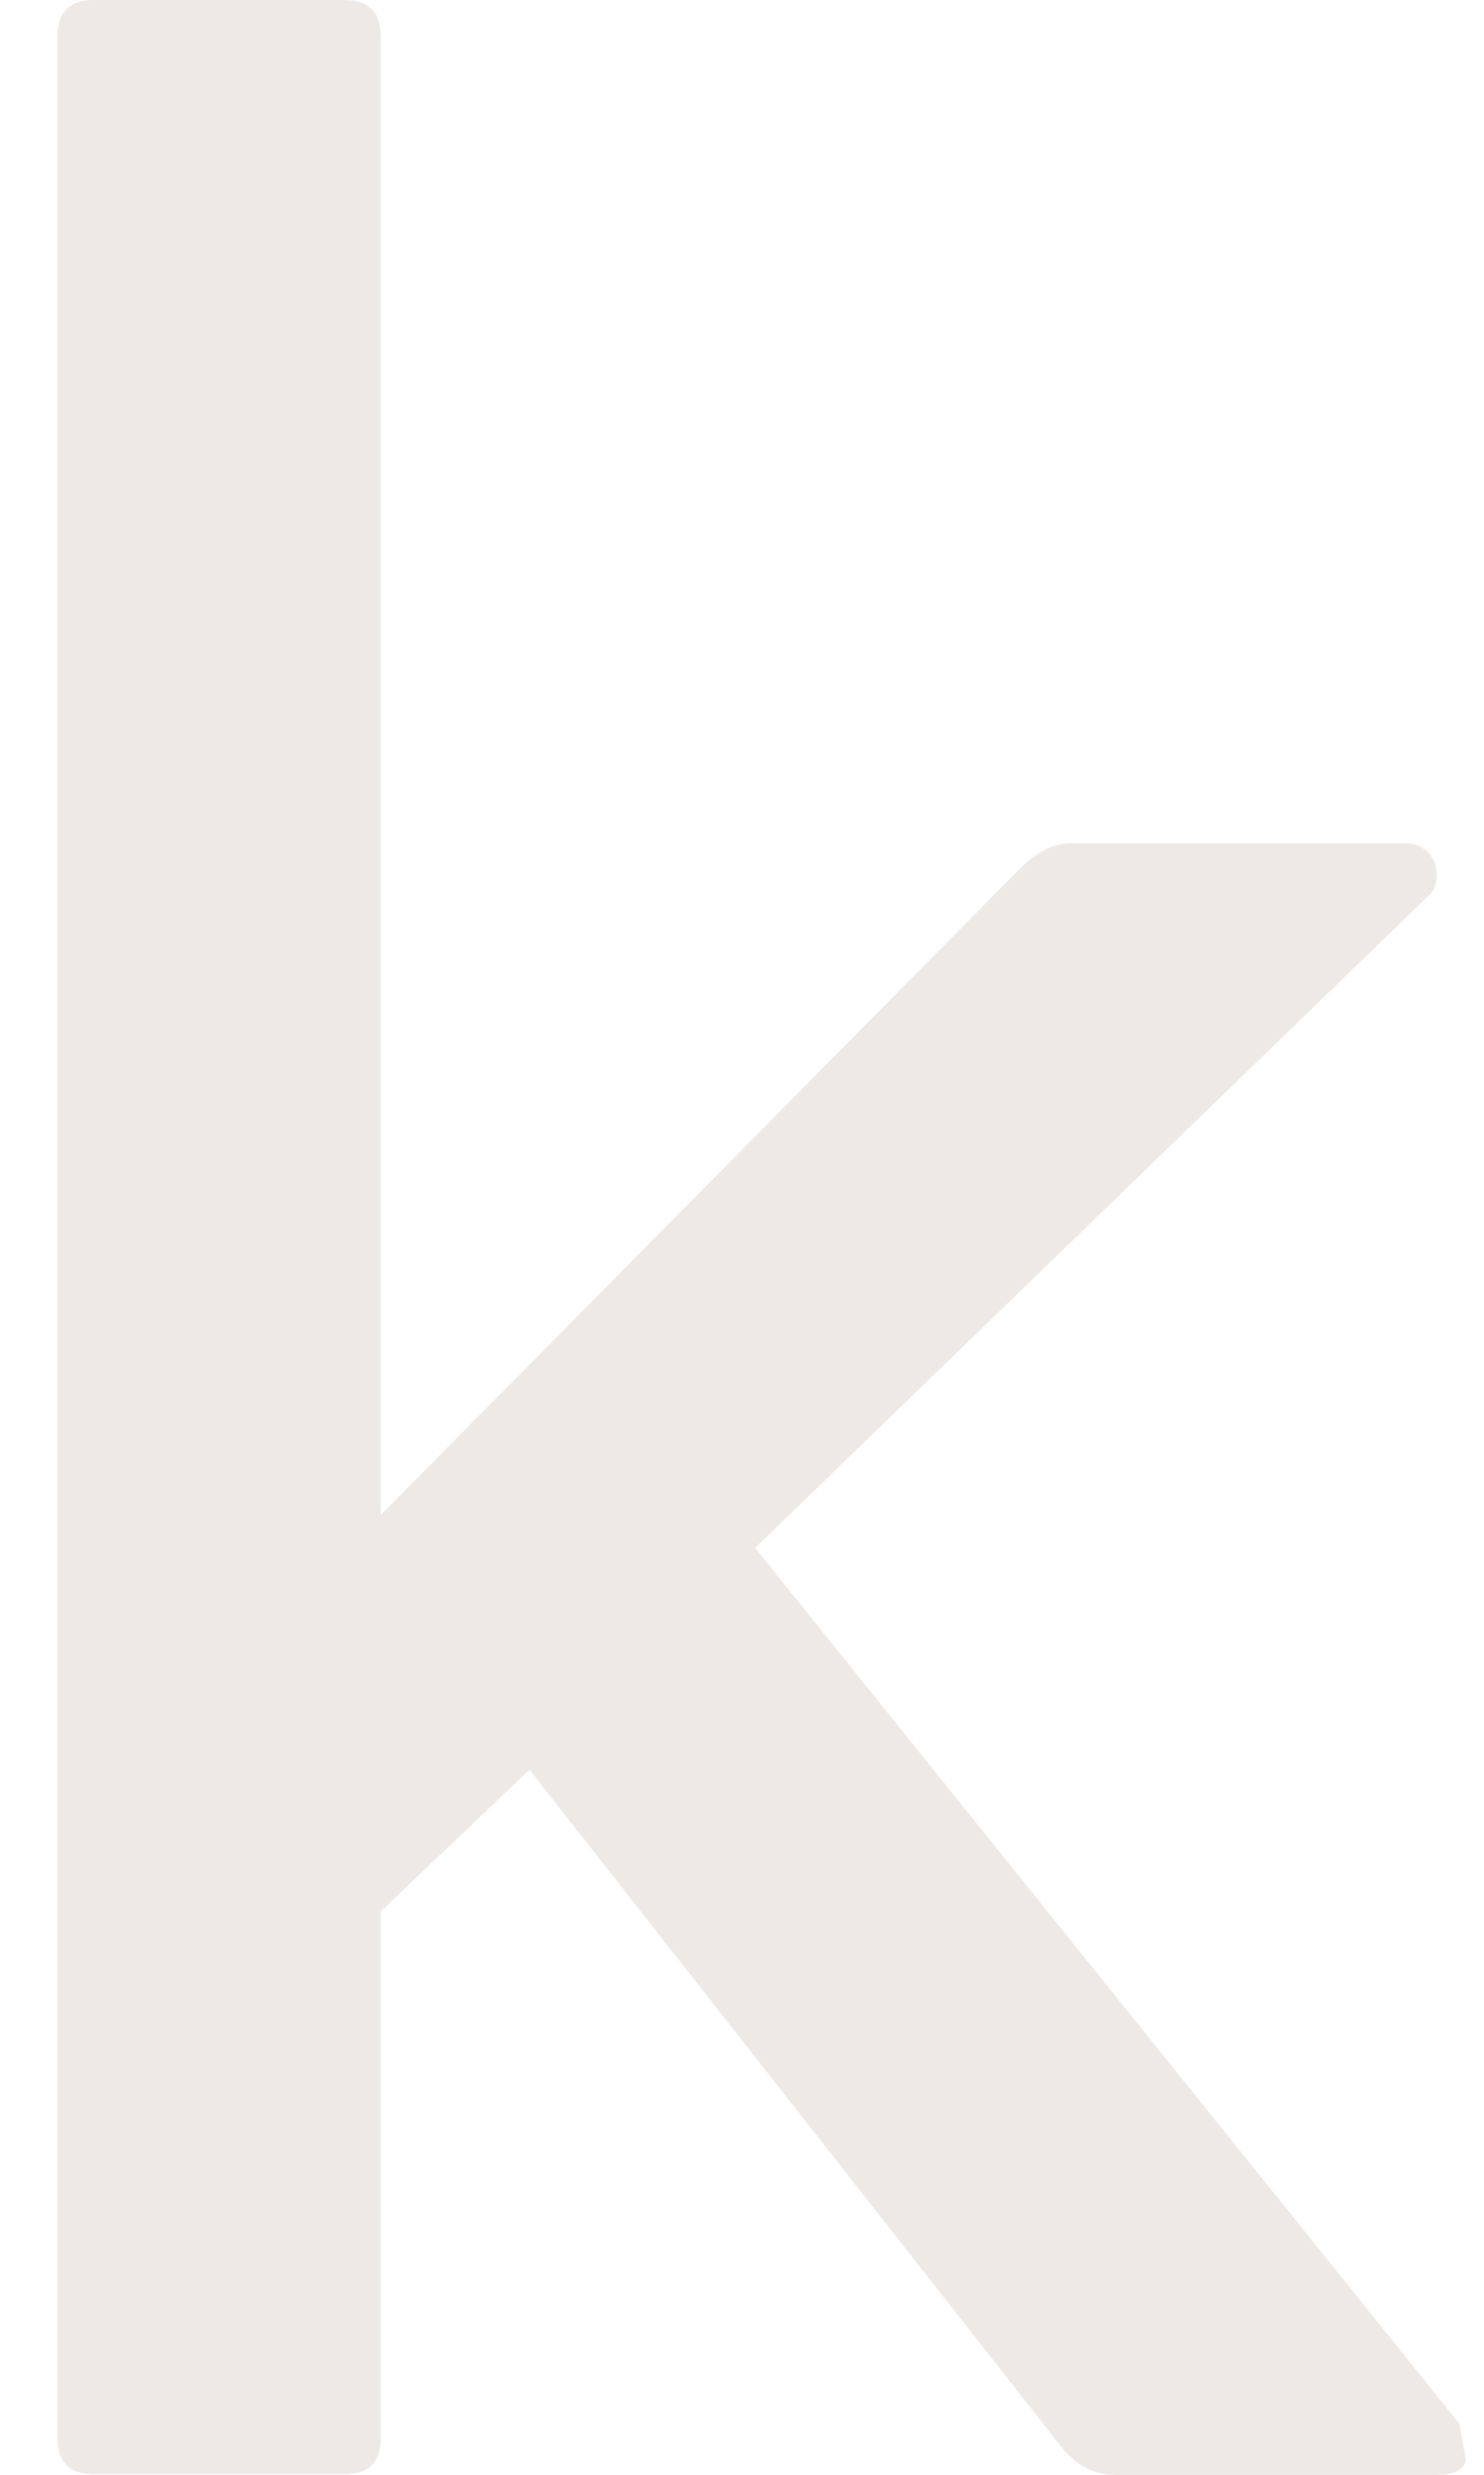 <svg width="15" height="25" viewBox="0 0 15 25" fill="none" xmlns="http://www.w3.org/2000/svg">
<path d="M14.75 24.483L7.632 15.637L14.457 9.031C14.584 8.9 14.54 8.519 14.198 8.519H10.82C10.649 8.519 10.478 8.607 10.307 8.778L3.848 15.305V0.366C3.848 0.122 3.726 0 3.482 0H0.949C0.704 0 0.582 0.122 0.582 0.366V24.629C0.582 24.873 0.704 24.995 0.949 24.995H3.482C3.726 24.995 3.848 24.873 3.848 24.629V19.308L5.352 17.877L10.746 24.741C10.893 24.912 11.064 25 11.259 25H14.525C14.696 25 14.793 24.951 14.818 24.854L14.75 24.483Z" fill="#ECE9E6"/>
</svg>
